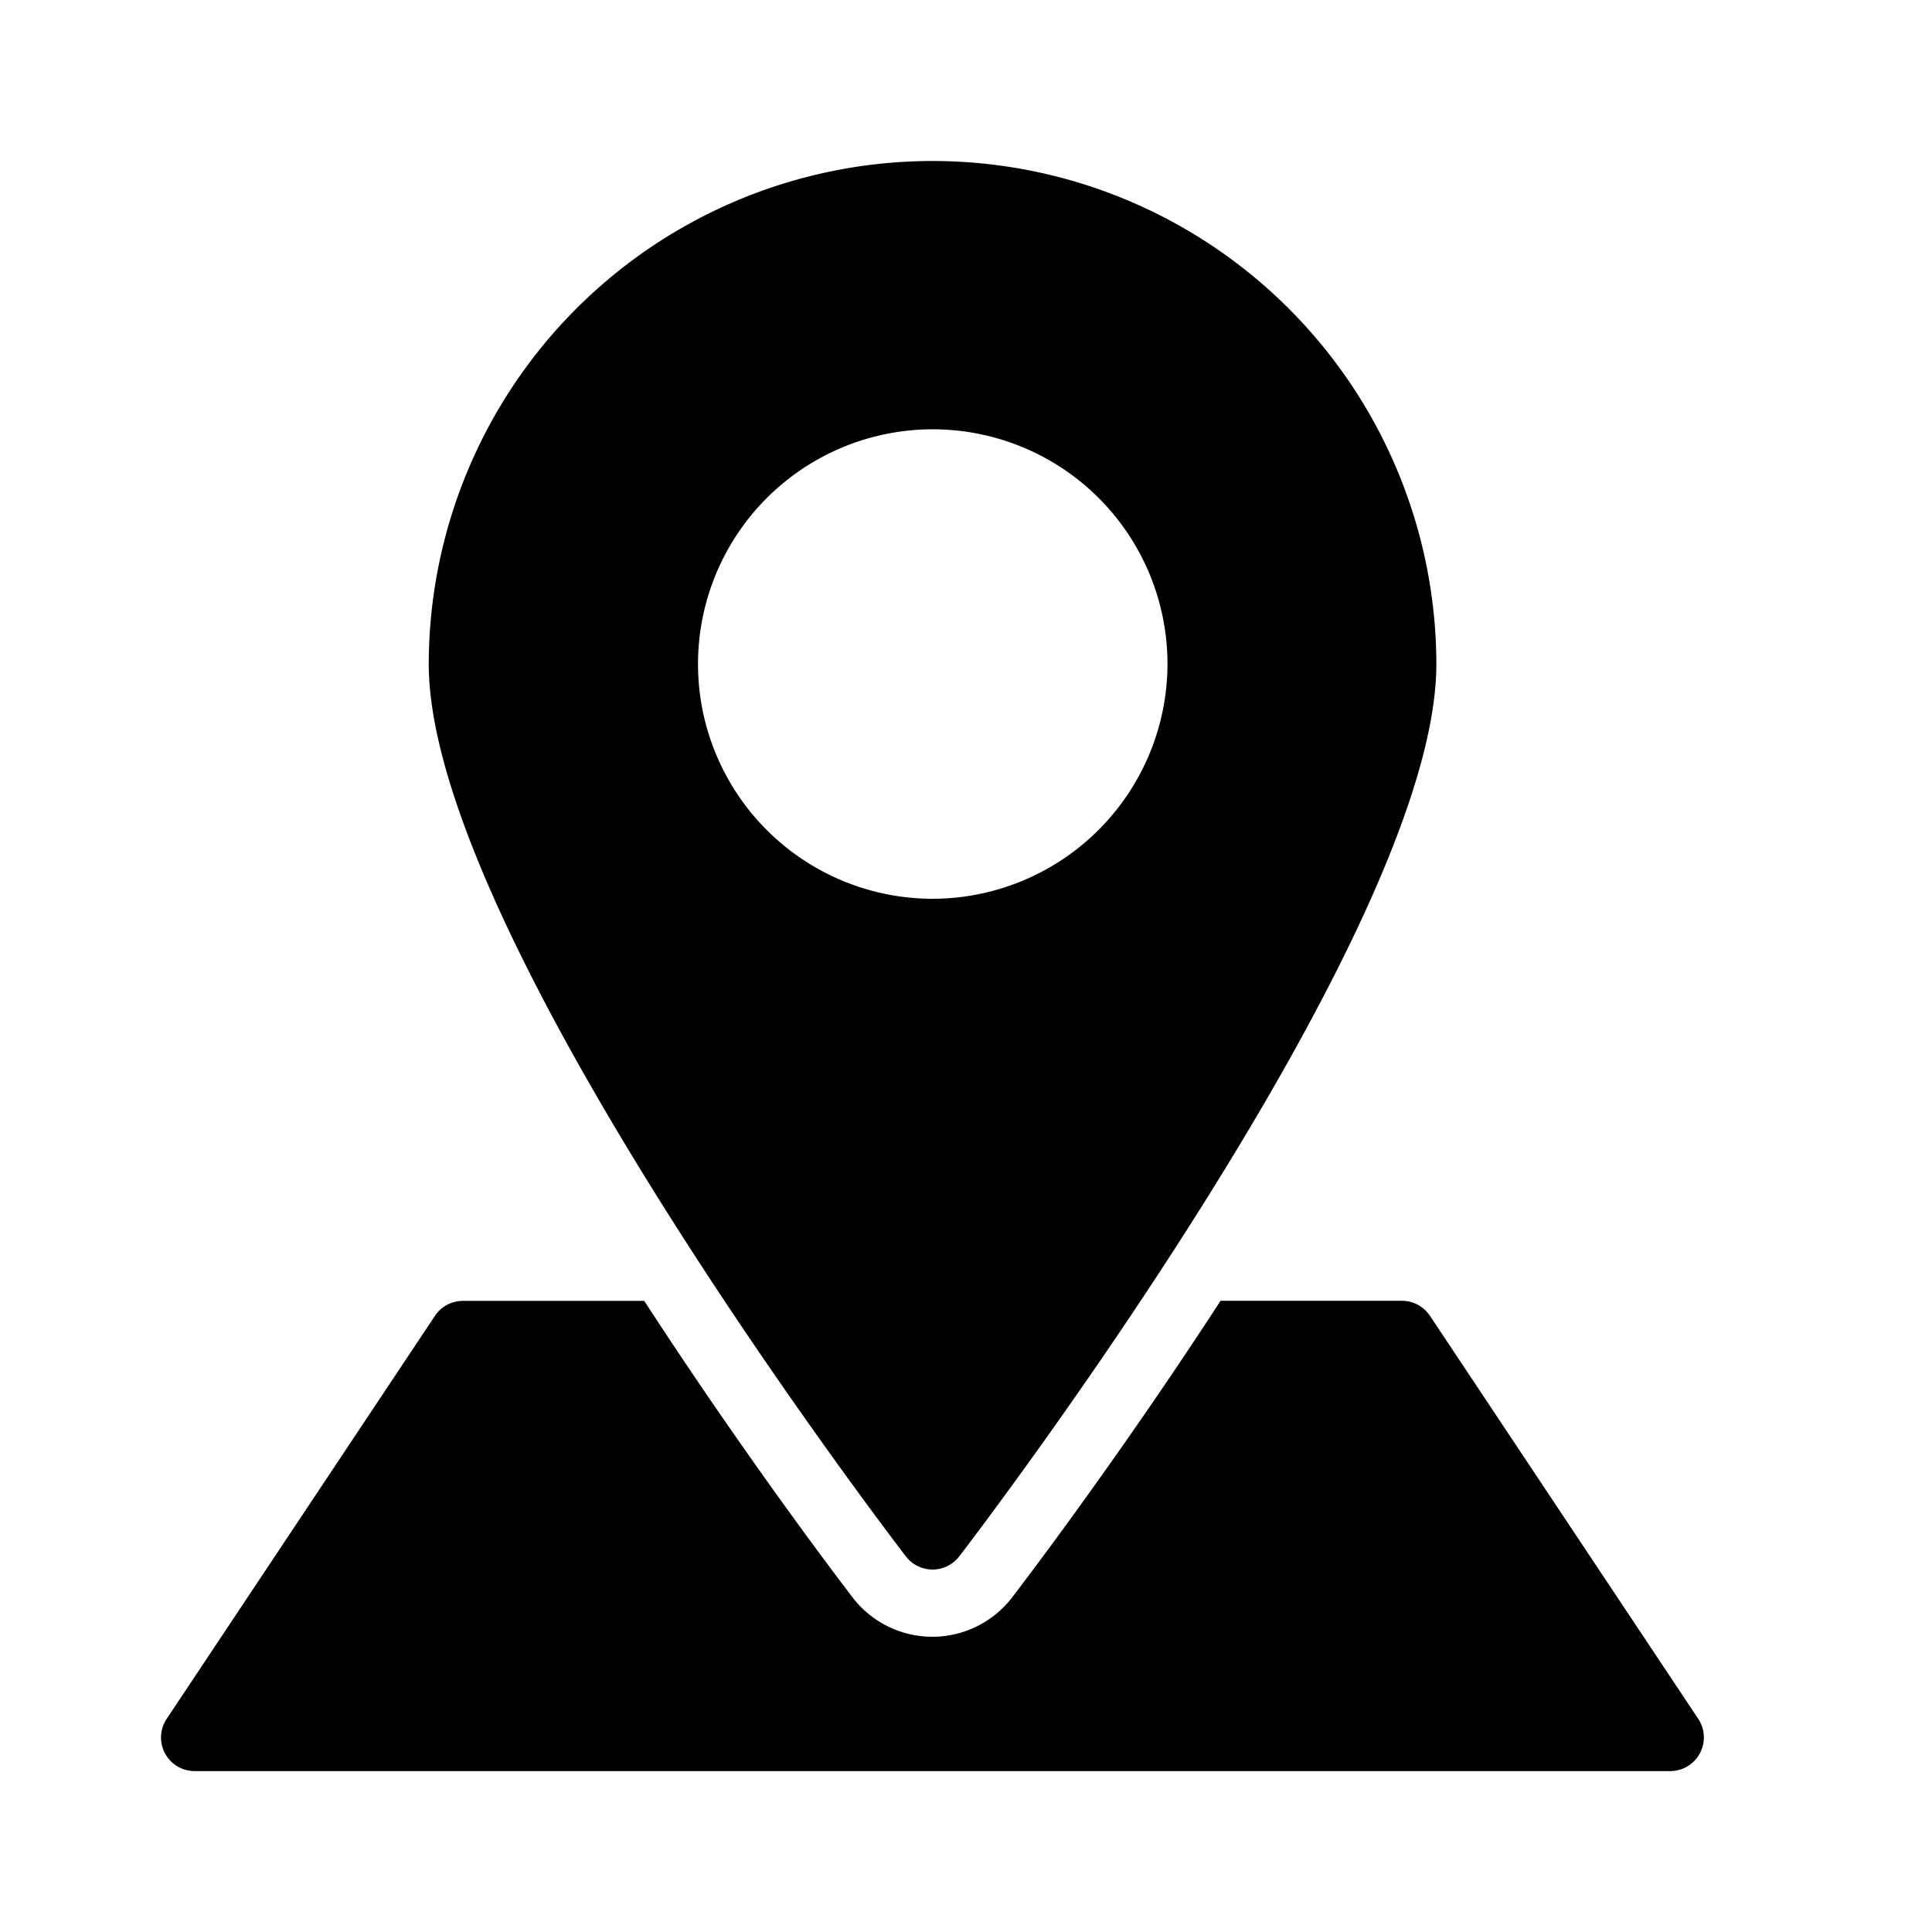 <svg xmlns="http://www.w3.org/2000/svg" width="24" height="24" viewBox="0 0 24 24">
  <g id="Group_28819" data-name="Group 28819" transform="translate(-314 -165)">
    <rect id="Rectangle_4400" data-name="Rectangle 4400" width="24" height="24" transform="translate(314 165)" fill="none"/>
    <g id="Group_28818" data-name="Group 28818" transform="translate(305.335 167)">
      <g id="Group_28815" data-name="Group 28815" transform="translate(13.989)">
        <g id="Group_28814" data-name="Group 28814">
          <path id="Path_20548" data-name="Path 20548" d="M102.256,0A6.26,6.26,0,0,0,96,6.249c0,3.324,5.685,10.77,5.927,11.085a.418.418,0,0,0,.663,0c.242-.315,5.927-7.76,5.927-11.085A6.26,6.26,0,0,0,102.256,0Zm0,9.165a2.916,2.916,0,1,1,2.921-2.916A2.922,2.922,0,0,1,102.256,9.165Z" transform="translate(-95.998)"/>
        </g>
      </g>
      <g id="Group_28817" data-name="Group 28817" transform="translate(10.665 14.159)">
        <g id="Group_28816" data-name="Group 28816">
          <path id="Path_20549" data-name="Path 20549" d="M29.761,367.86l-3.333-5.007a.418.418,0,0,0-.347-.186H23.827c-1.208,1.86-2.325,3.34-2.587,3.682a1.249,1.249,0,0,1-1.986,0c-.261-.341-1.379-1.822-2.586-3.681H14.415a.418.418,0,0,0-.347.186l-3.333,5.007a.417.417,0,0,0,.347.648H29.415a.418.418,0,0,0,.347-.648Z" transform="translate(-10.665 -362.667)"/>
        </g>
      </g>
    </g>
  </g>
</svg>
